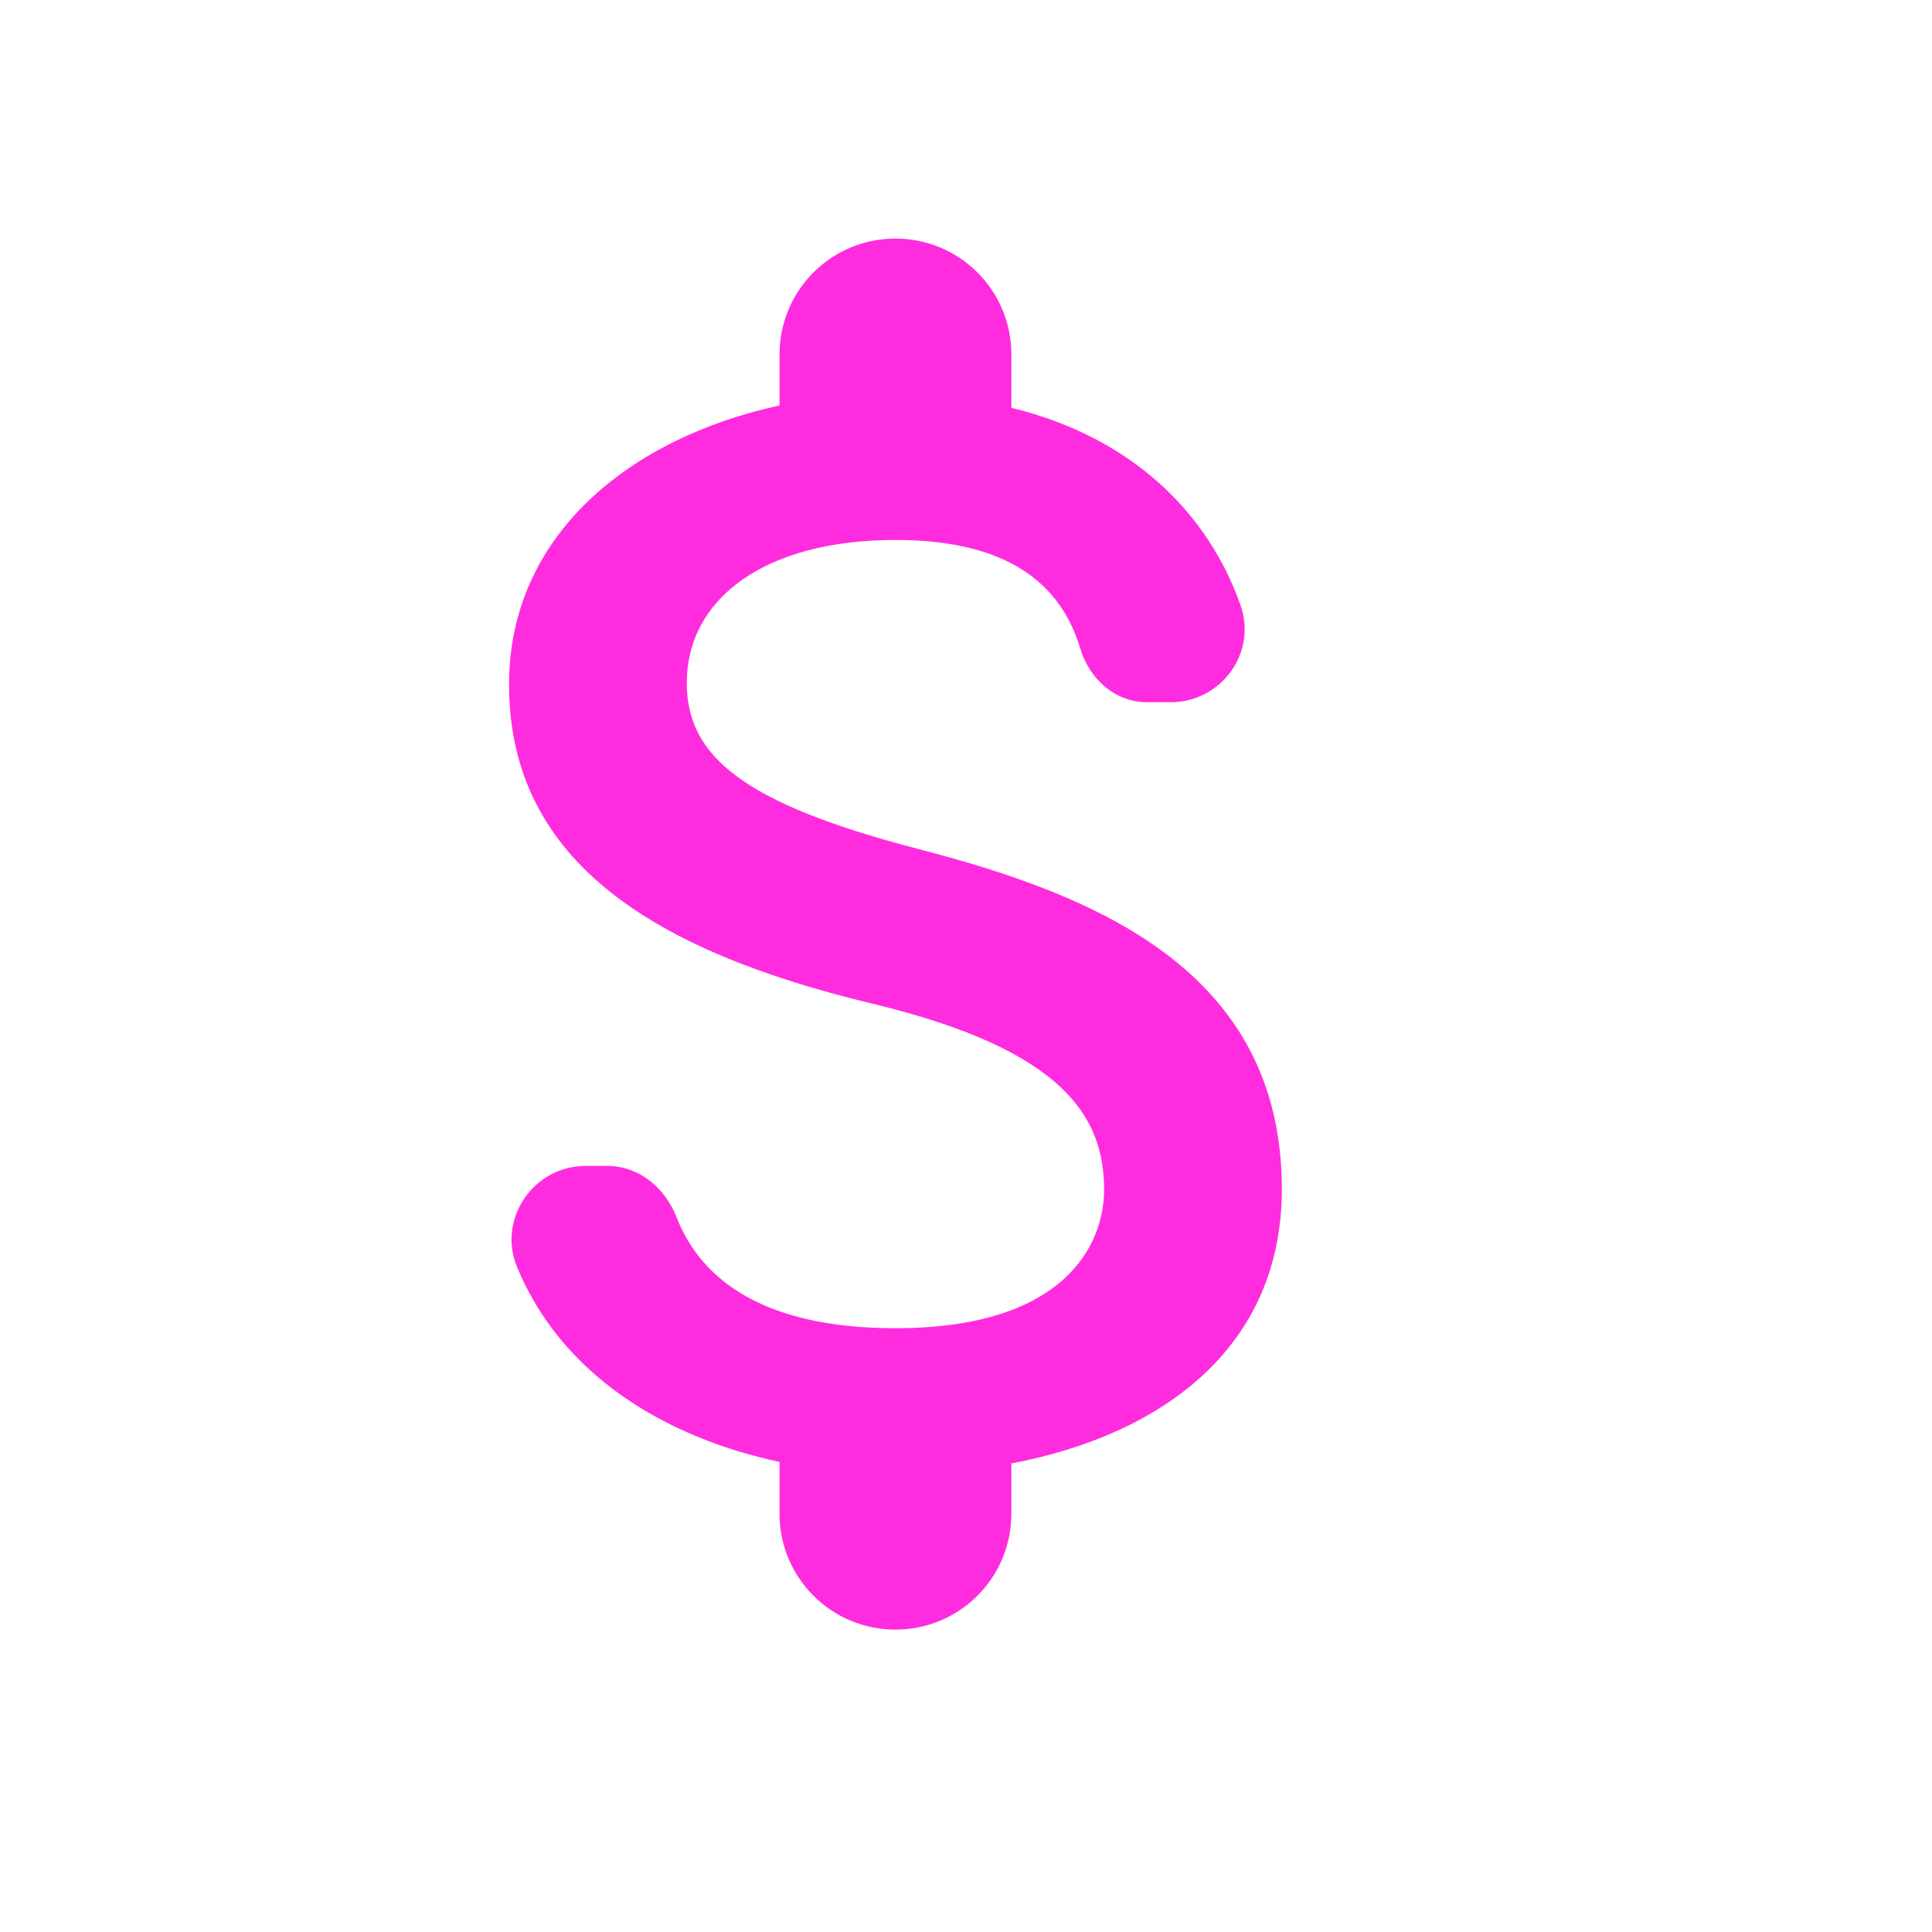 <svg width="25" height="25" viewBox="0 0 25 25" fill="none" xmlns="http://www.w3.org/2000/svg">
<g id="attach_money">
<path id="Vector" d="M11.887 10.987C9.617 10.397 8.887 9.787 8.887 8.837C8.887 7.747 9.897 6.987 11.587 6.987C13.007 6.987 13.717 7.527 13.977 8.387C14.097 8.787 14.427 9.087 14.847 9.087H15.147C15.807 9.087 16.277 8.437 16.047 7.817C15.627 6.637 14.647 5.657 13.087 5.277V4.587C13.087 3.757 12.417 3.087 11.587 3.087C10.757 3.087 10.087 3.757 10.087 4.587V5.247C8.147 5.667 6.587 6.927 6.587 8.857C6.587 11.167 8.497 12.317 11.287 12.987C13.787 13.587 14.287 14.467 14.287 15.397C14.287 16.087 13.797 17.187 11.587 17.187C9.937 17.187 9.087 16.597 8.757 15.757C8.607 15.367 8.267 15.087 7.857 15.087H7.577C6.907 15.087 6.437 15.767 6.687 16.387C7.257 17.777 8.587 18.597 10.087 18.917V19.587C10.087 20.417 10.757 21.087 11.587 21.087C12.417 21.087 13.087 20.417 13.087 19.587V18.937C15.037 18.567 16.587 17.437 16.587 15.387C16.587 12.547 14.157 11.577 11.887 10.987Z" fill="#FF2CDF"/>
</g>
</svg>

